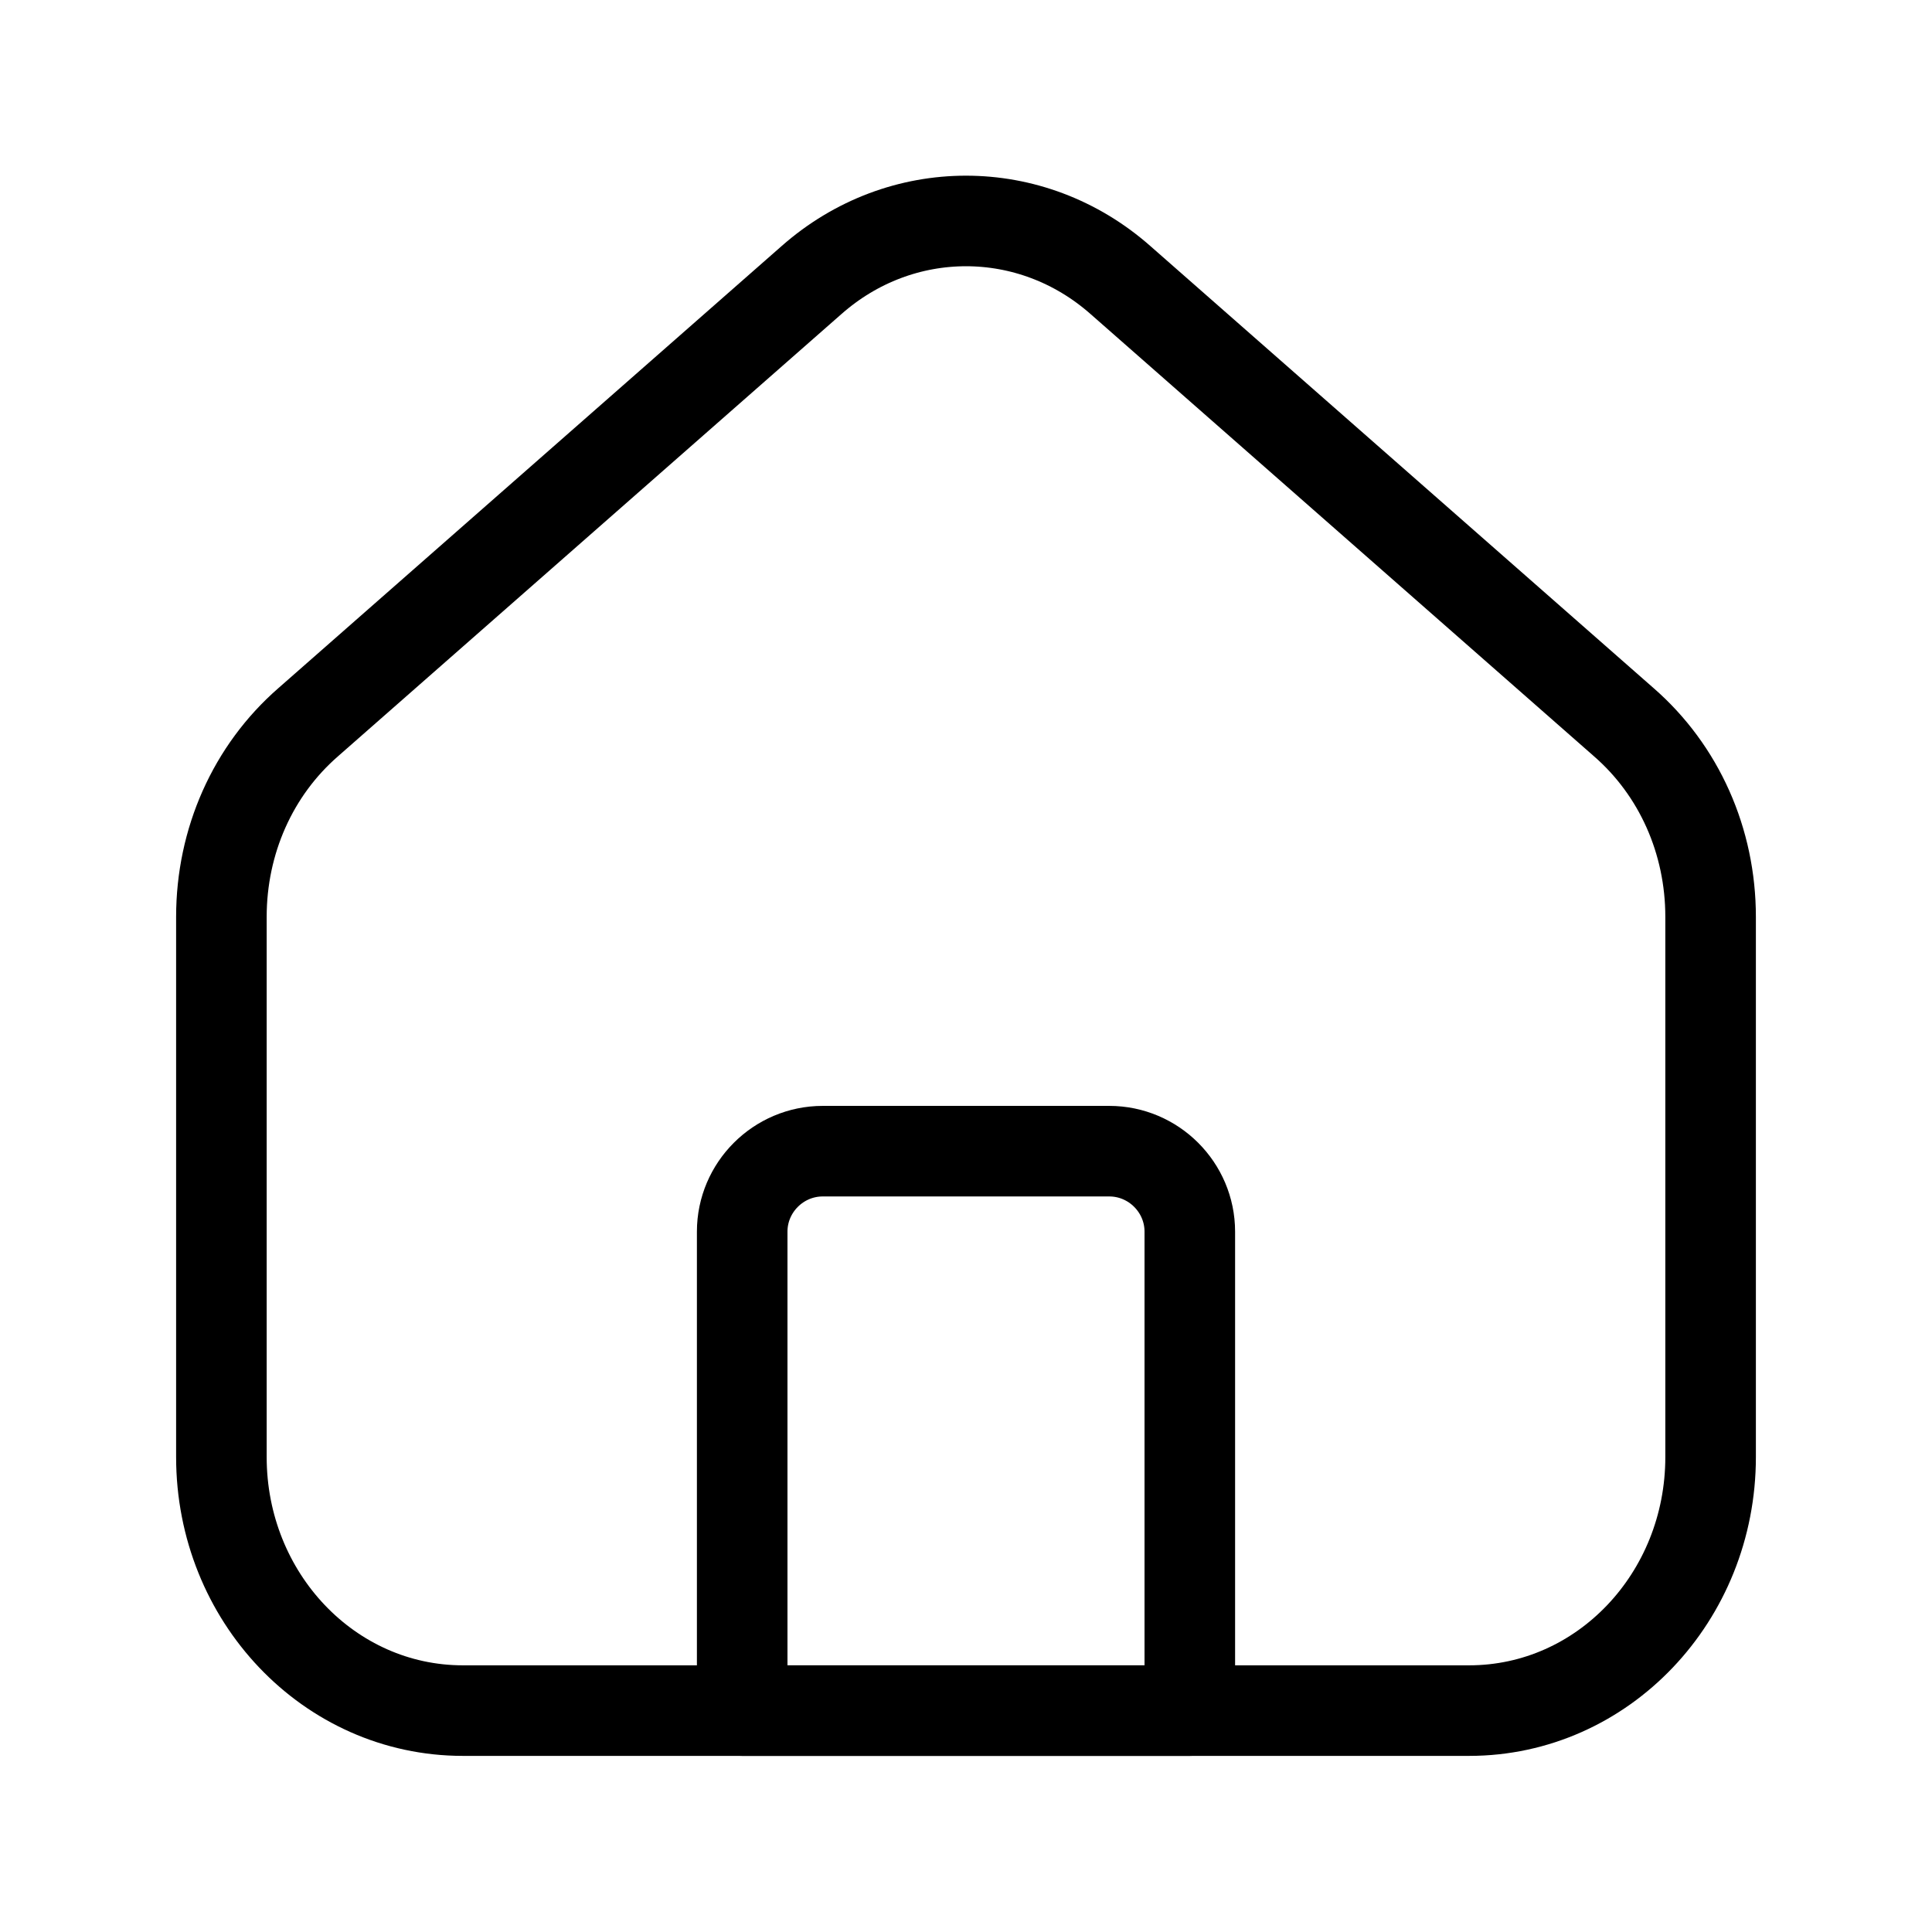 <?xml version="1.0" encoding="UTF-8" standalone="no"?><svg width='32' height='32' viewBox='0 0 32 32' fill='none' xmlns='http://www.w3.org/2000/svg'>
<path d='M19.707 28.333H12.293V20.4C12.293 19.667 12.893 19.067 13.627 19.067H18.373C19.107 19.067 19.707 19.667 19.707 20.4V28.333V28.333Z' stroke='black' stroke-width='1.5' stroke-linecap='round' stroke-linejoin='round'/>
<path d='M28.333 15.187V24.133C28.333 26.453 26.547 28.333 24.333 28.333H7.667C5.453 28.333 3.667 26.453 3.667 24.133V15.187C3.667 13.933 4.187 12.76 5.107 11.96L13.44 4.64C14.92 3.333 17.08 3.333 18.56 4.64L26.893 11.96C27.813 12.76 28.333 13.933 28.333 15.187Z' stroke='black' stroke-width='1.5' stroke-linecap='round' stroke-linejoin='round'/>
</svg>
